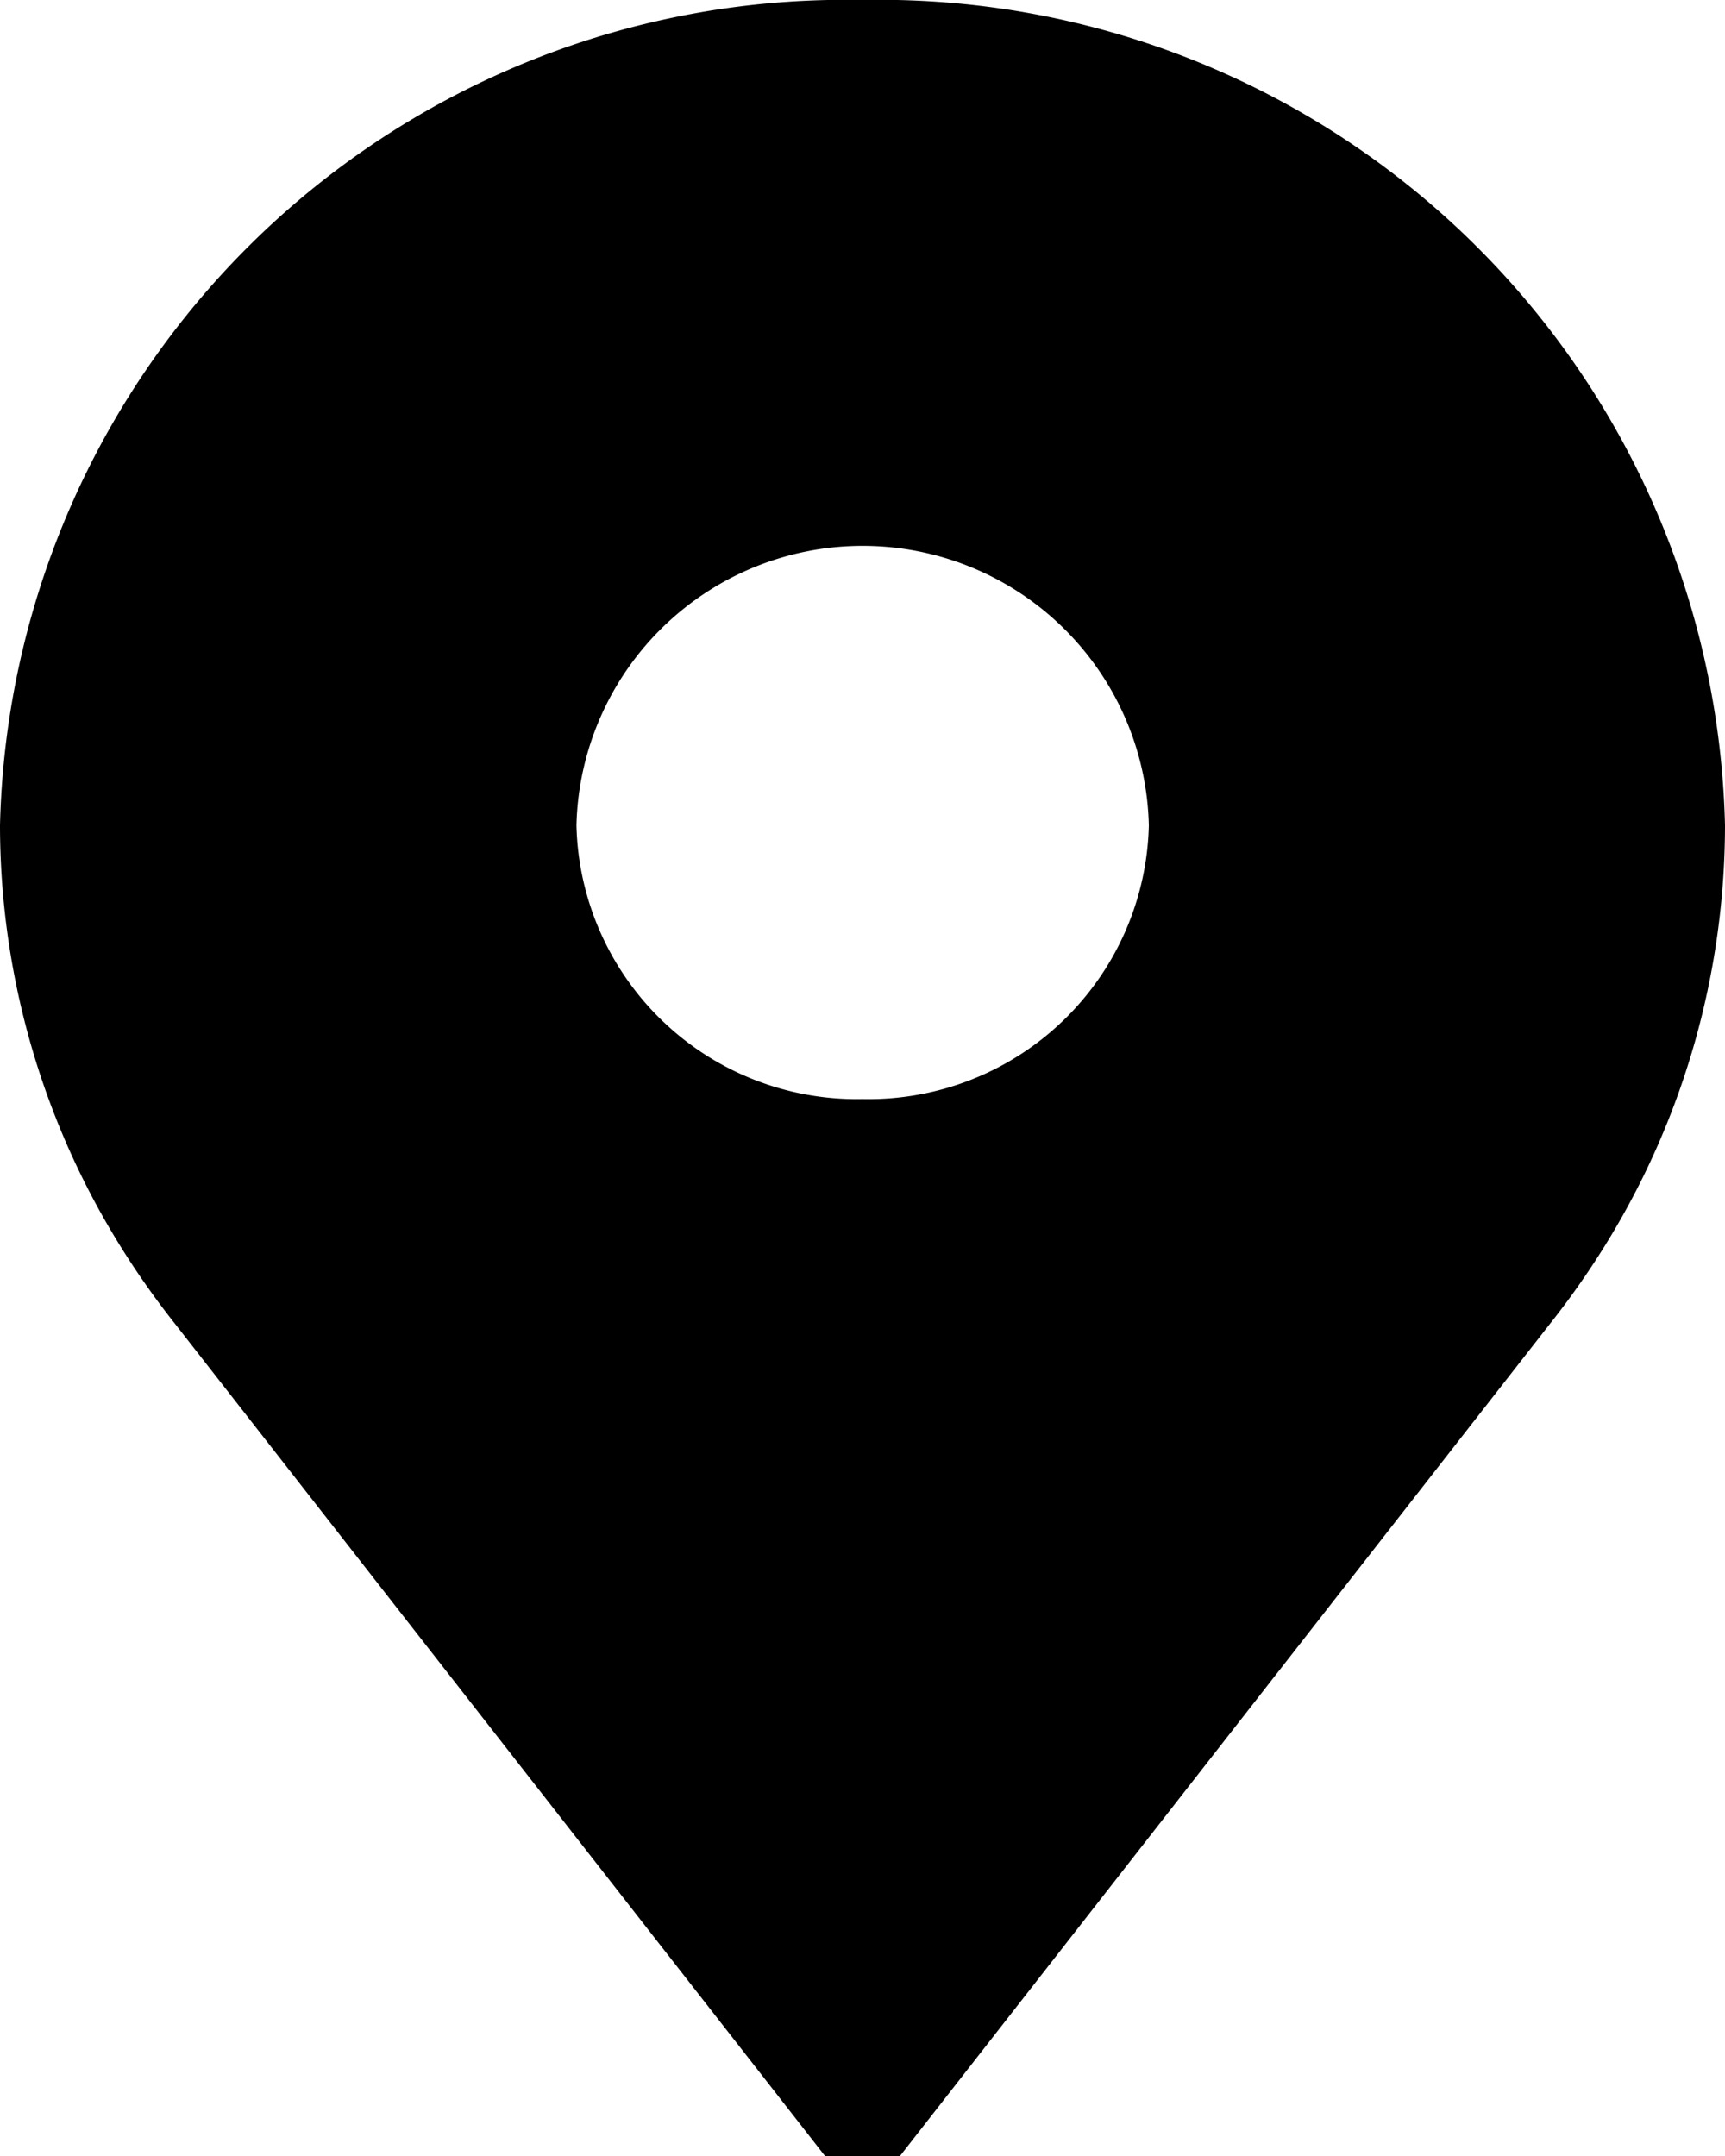 <svg xmlns="http://www.w3.org/2000/svg" width="22" height="27.5" viewBox="0 0 22 27.5">
  <g id="svgexport-18_14_" data-name="svgexport-18 (14)" transform="translate(-60)">
    <path id="Path_126636" data-name="Path 126636" d="M71,0A10.784,10.784,0,0,0,60,10.527a10.178,10.178,0,0,0,1.483,5.283,10.551,10.551,0,0,0,.752,1.079L70.522,27.5h.956l8.287-10.611a10.575,10.575,0,0,0,.752-1.079A10.179,10.179,0,0,0,82,10.527,10.784,10.784,0,0,0,71,0Zm0,14.019a3.576,3.576,0,0,1-3.648-3.491,3.651,3.651,0,0,1,7.3,0A3.576,3.576,0,0,1,71,14.019Z" transform="translate(0)"/>
  </g>
</svg>
